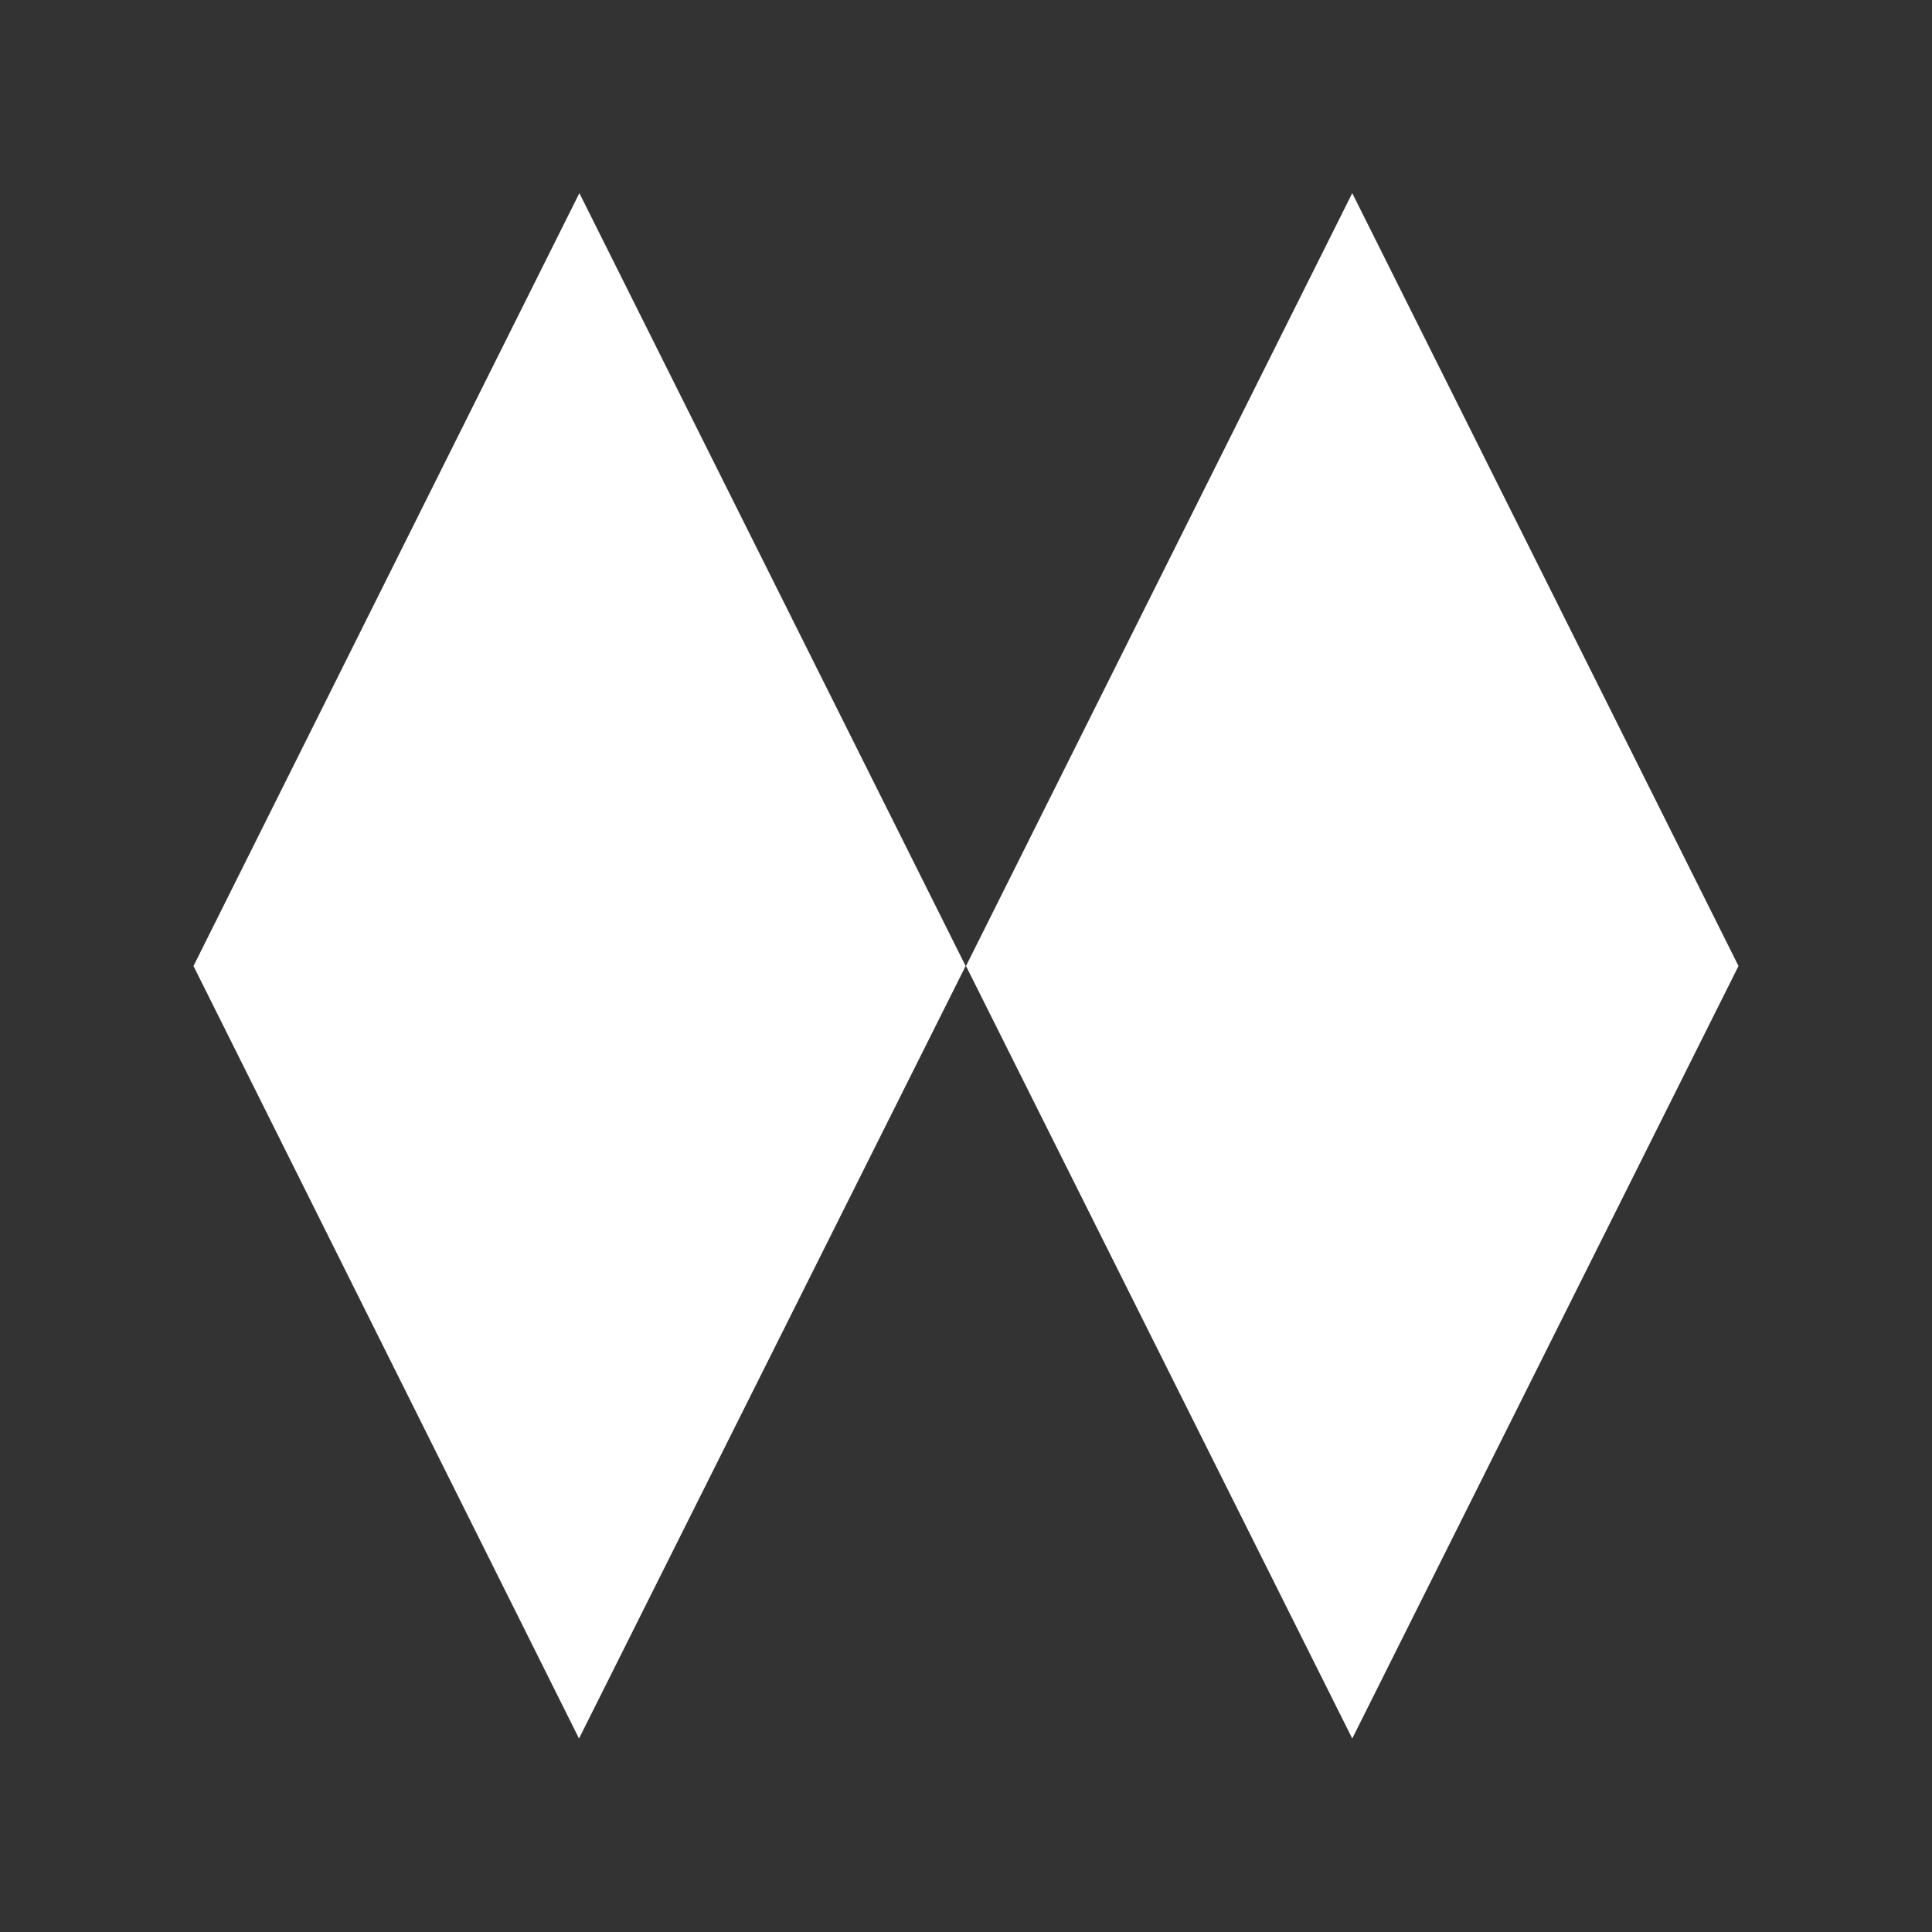 <svg xmlns="http://www.w3.org/2000/svg" viewBox="0 0 52.92 52.92"><rect x="0" y="0" width="52.92" height="52.92" fill="#333333" stroke="none"/><path fill="#fff" d="M5.3 26.46 15.87 5.29l10.58 21.17-10.59 21.16L5.3 26.46m21.16 0L37.04 5.29l10.58 21.17-10.58 21.16-10.58-21.16"/></svg>